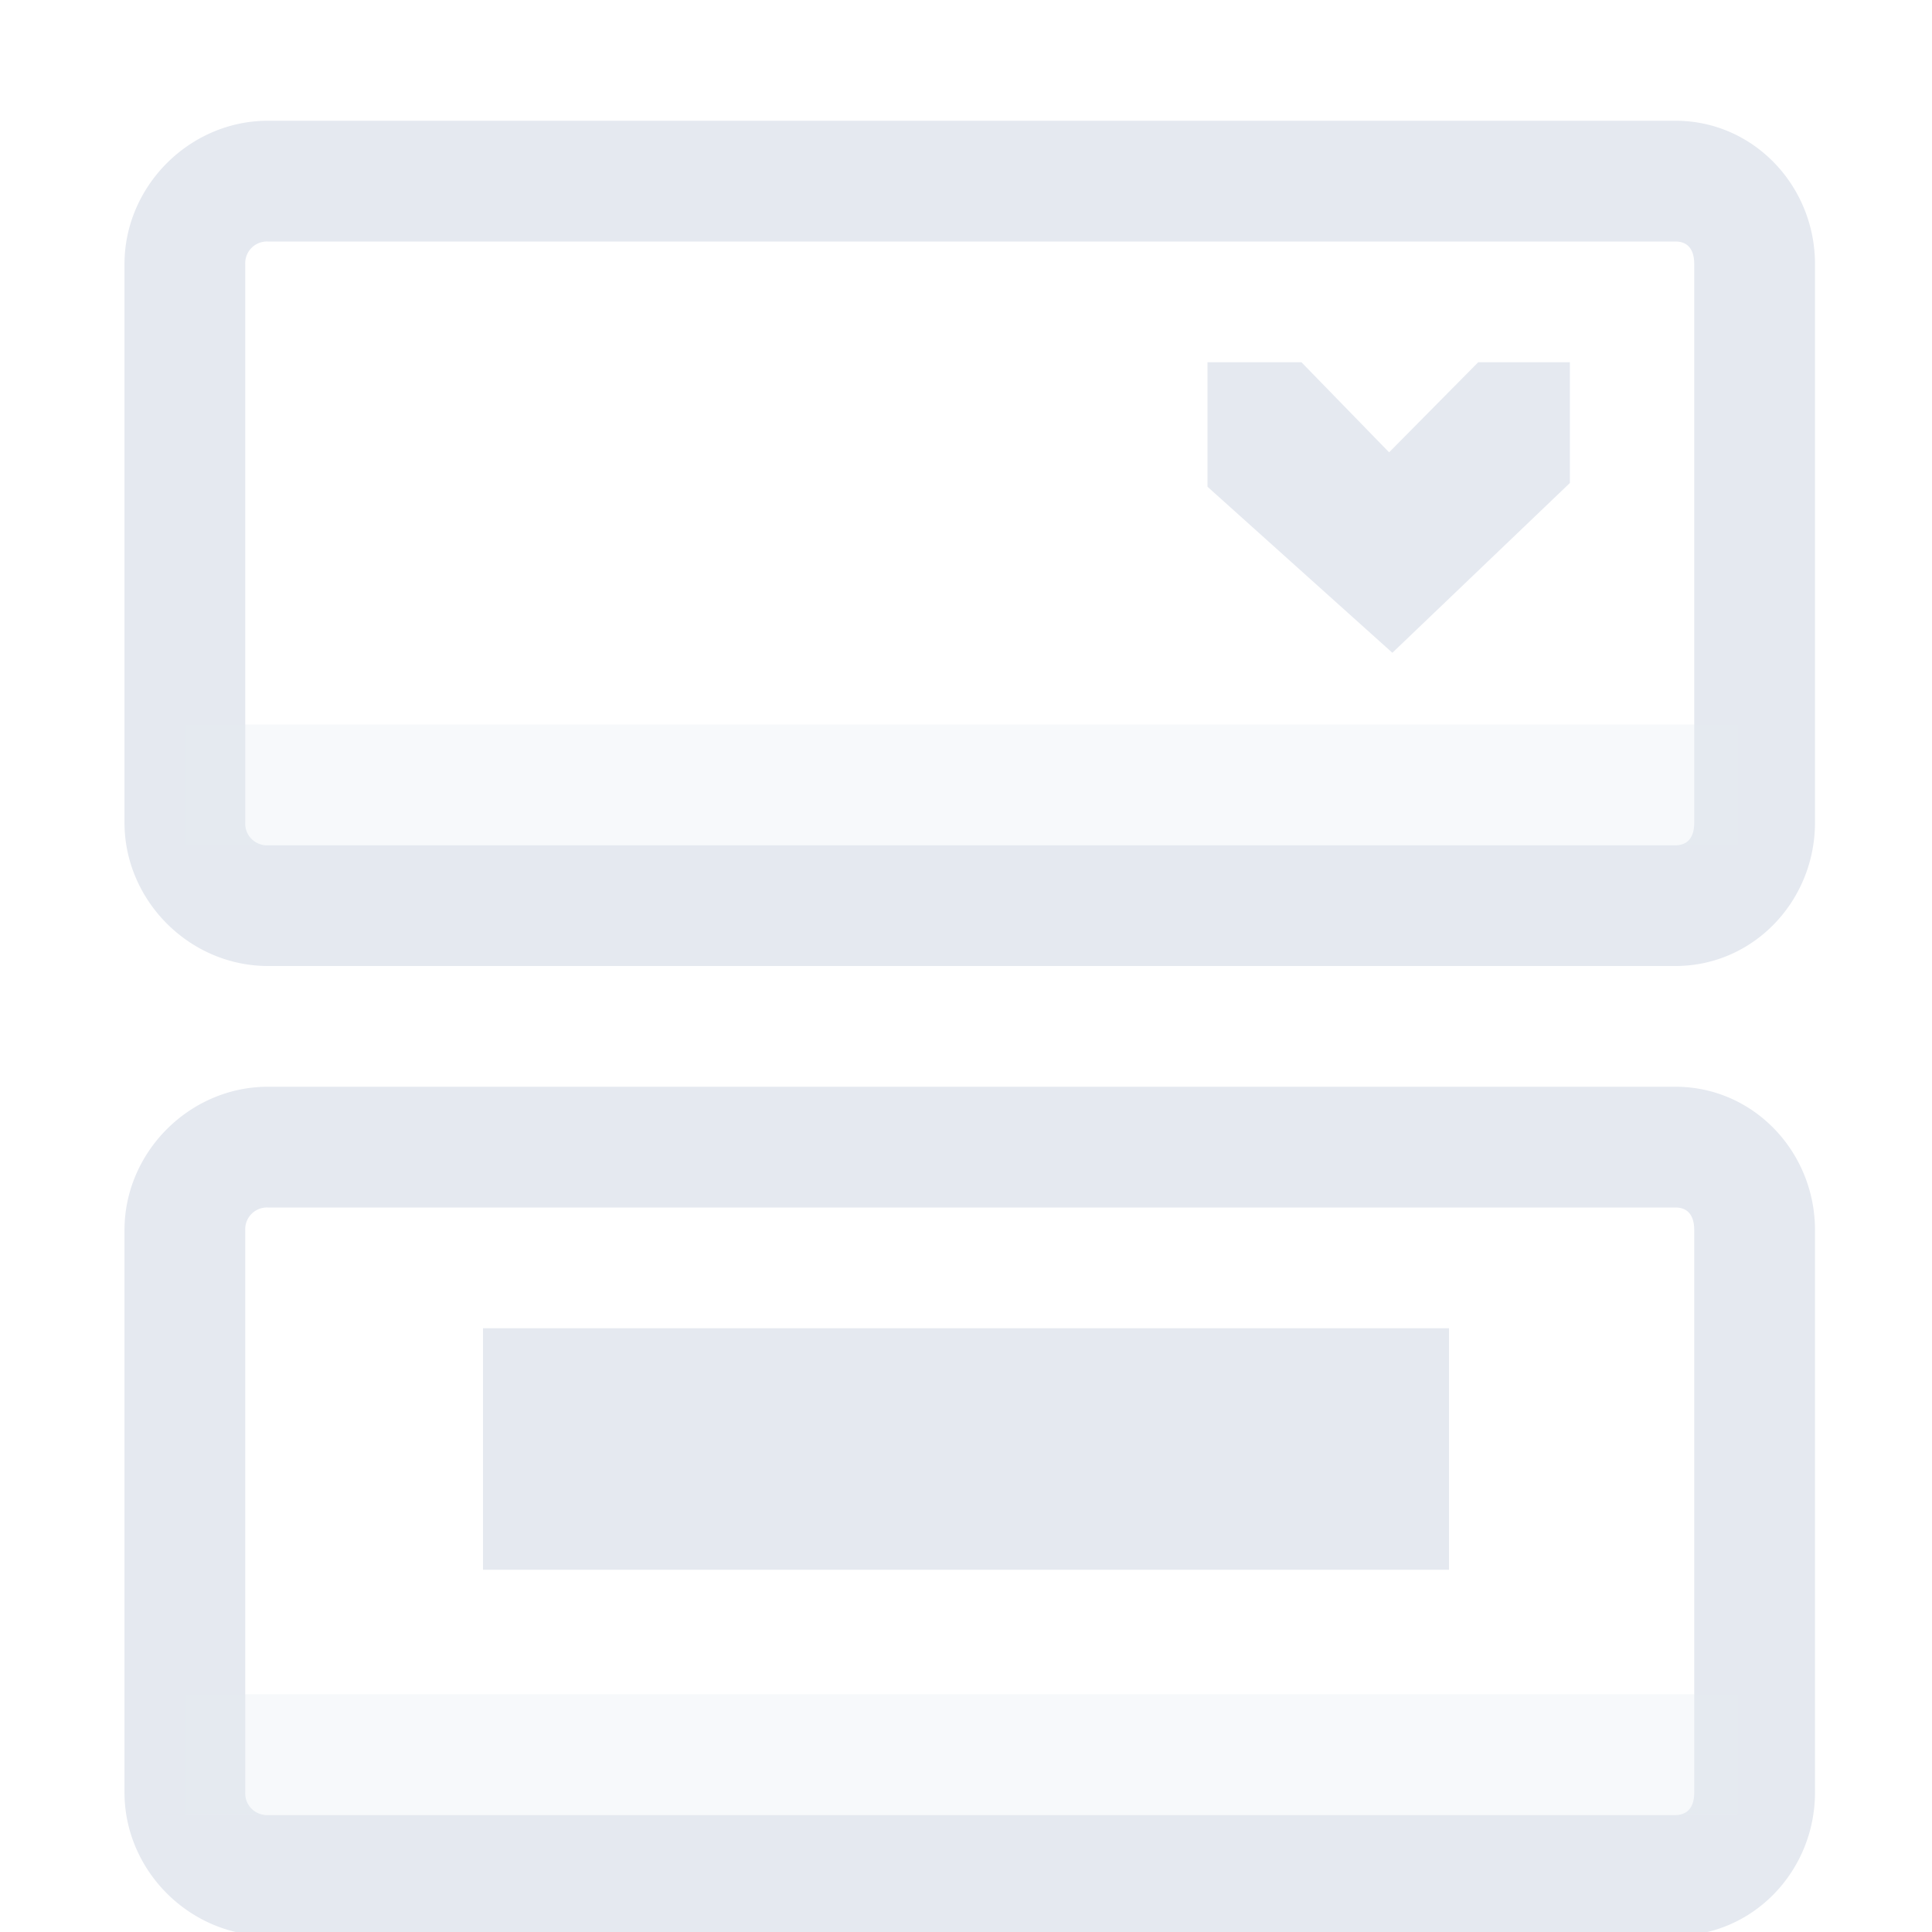 <!--Part of Monotone: https://github.com/sixsixfive/Monotone, released under cc-by-sa_v4-->
<svg viewBox="0 0 16 16" xmlns="http://www.w3.org/2000/svg">
    <g transform="translate(-444 35)" color="#000" fill="#e5e9f0">
        <path d="M446.219-34c-.648 0-1.188.54-1.188 1.188v4.624c0 .648.54 1.188 1.188 1.188h11.656c.648 0 1.156-.54 1.156-1.188v-4.625c0-.647-.508-1.187-1.156-1.187h-11.656zm0 1h11.656c.111 0 .156.076.156.188v4.624c0 .112-.045.188-.156.188h-11.656a.179.179 0 0 1-.188-.188v-4.625a.18.18 0 0 1 .188-.187z" style="text-indent:0;text-align:start;line-height:normal;text-transform:none;block-progression:tb;marker:none;-inkscape-font-specification:Sans" font-weight="400" overflow="visible" font-family="Sans"/>
        <path d="M454-32v1.031l1.531 1.375 1.47-1.406v-1h-.759l-.738.746-.726-.746zm-7.781 6c-.648 0-1.188.54-1.188 1.188v4.656c0 .648.54 1.187 1.188 1.187h11.656c.648 0 1.156-.54 1.156-1.187v-4.657c0-.647-.508-1.187-1.156-1.187h-11.656zm0 1h11.656c.111 0 .156.076.156.188v4.656c0 .11-.045.187-.156.187h-11.656a.179.179 0 0 1-.188-.187v-4.657a.18.18 0 0 1 .188-.187z" style="text-indent:0;text-align:start;line-height:normal;text-transform:none;block-progression:tb;marker:none;-inkscape-font-specification:Sans" font-weight="400" overflow="visible" font-family="Sans"/>
        <rect height="2" rx="0" ry="0" style="marker:none" width="8" x="448" y="-24" overflow="visible"/>
        <rect height="1" rx="0" ry="0" style="marker:none" width="12.861" x="445.531" y="-29" opacity=".3" overflow="visible"/>
        <rect height="1" rx="0" ry="0" style="marker:none" width="12.861" x="445.531" y="-20.969" opacity=".3" overflow="visible"/>
    </g>
</svg>
